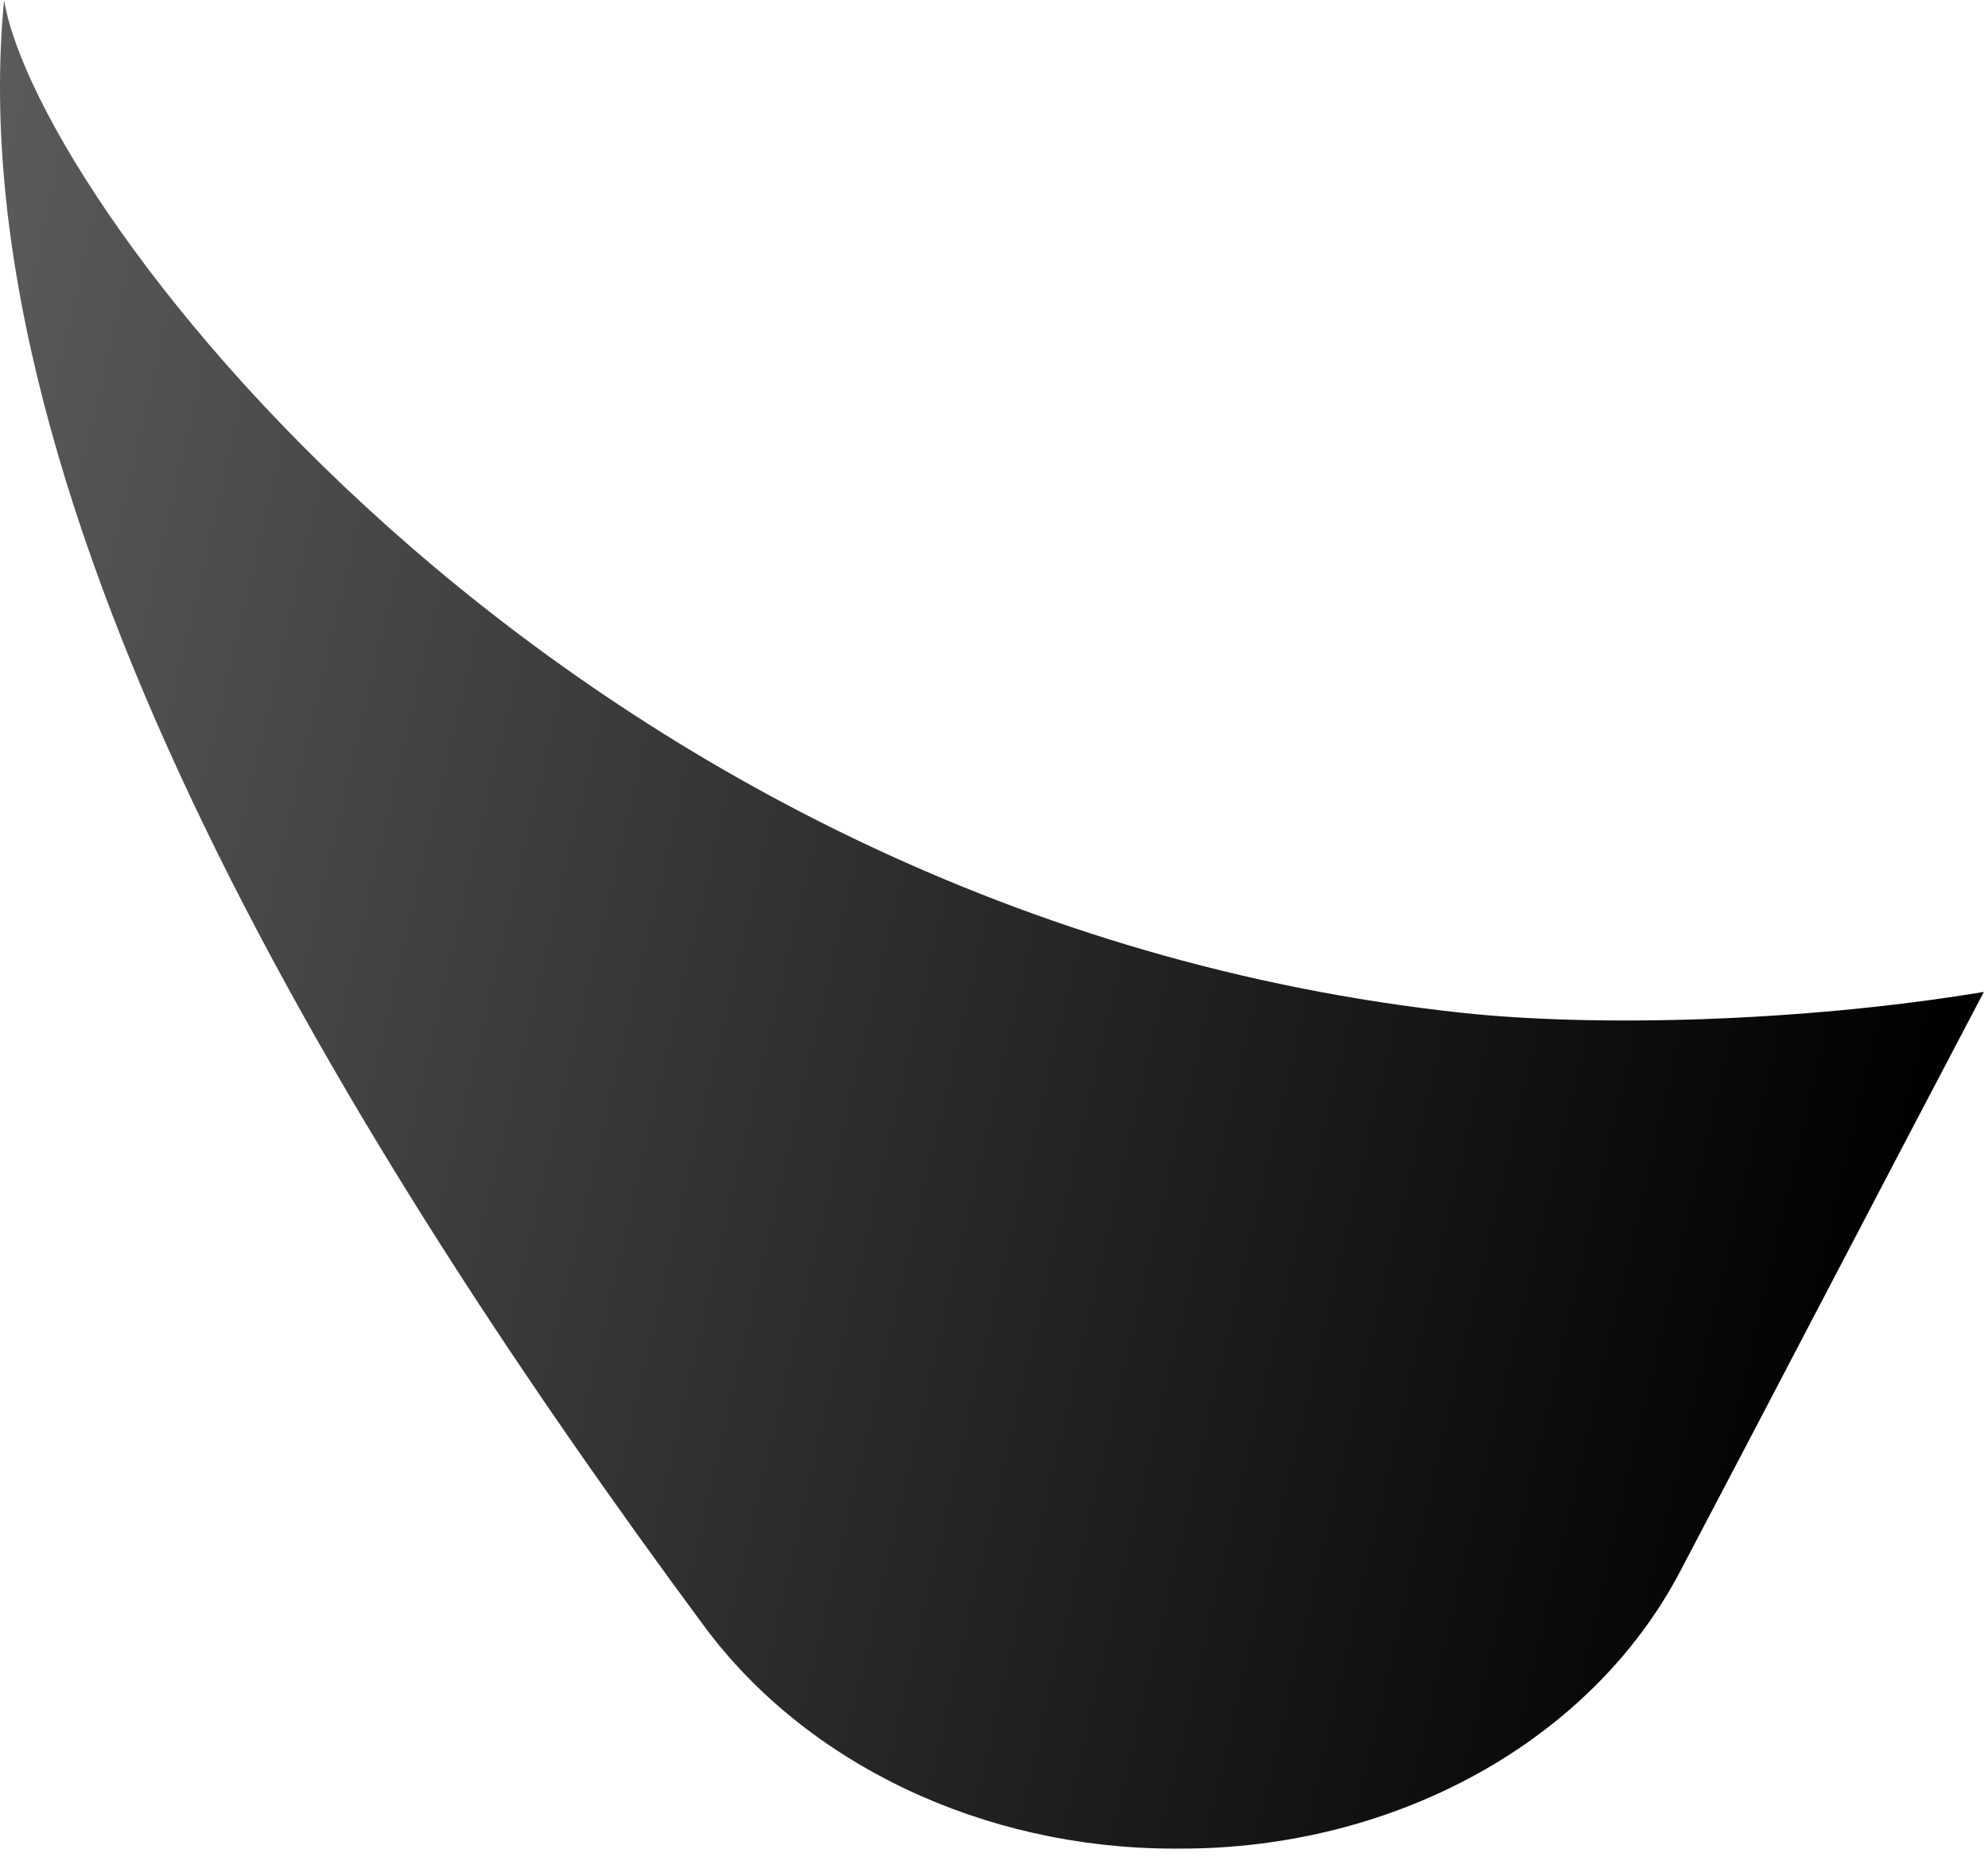 <svg xmlns="http://www.w3.org/2000/svg" width="197" height="184" viewBox="0 0 197 184" fill="none">
  <path d="M0.406 0C3.727 20.387 56.587 90.824 144.866 100.352C157.756 101.745 178.157 101.329 196.588 98.285C185.472 119.407 176.402 136.888 166.452 155.776C157.625 172.523 138.244 183.229 116.831 183.167C116.609 183.167 116.387 183.167 116.165 183.167C97.408 183.111 79.906 174.804 69.782 161.13C35.174 114.359 -4.448 50.474 0.406 0.007V0Z" fill="url(#paint0_linear_879_10765)"/>
  <defs>
    <linearGradient id="paint0_linear_879_10765" x1="-156.793" y1="66.894" x2="183.773" y2="145.909" gradientUnits="userSpaceOnUse">
      <stop offset="0.31" stop-color="#686868"/>
      <stop offset="1"/>
    </linearGradient>
  </defs>
</svg>